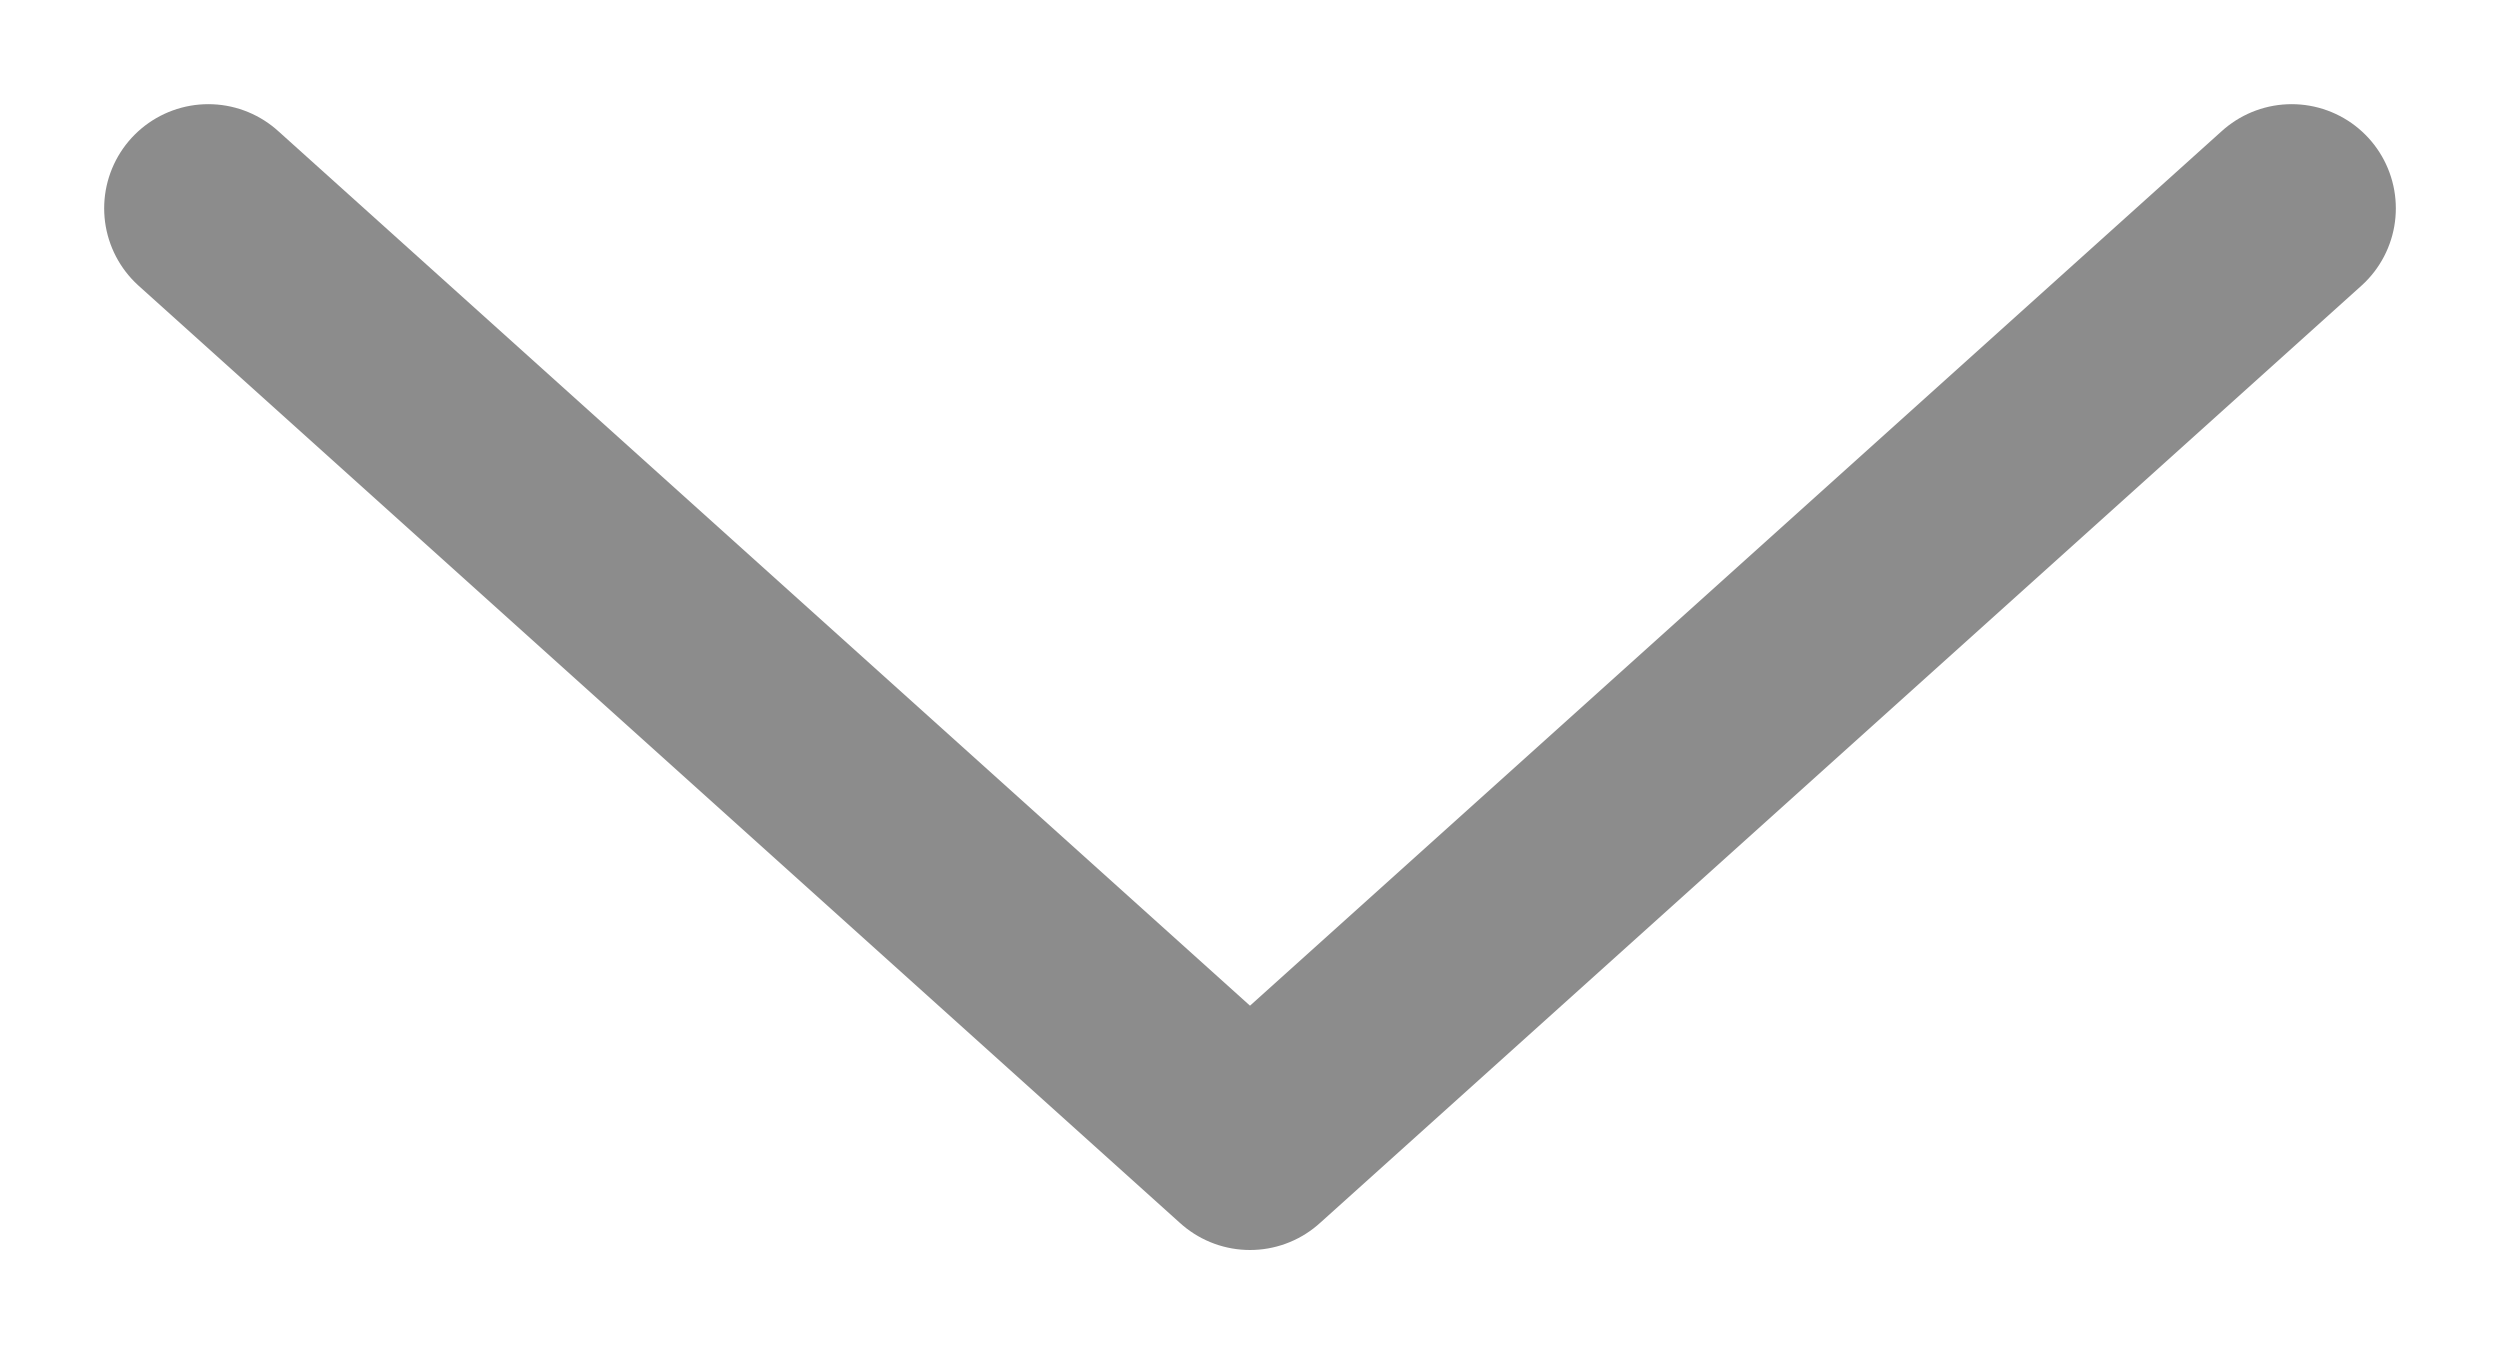 <svg width="24" height="13" viewBox="0 0 24 13" fill="none" xmlns="http://www.w3.org/2000/svg">
  <path d="M2 2L12 11L22 2" stroke="#8C8C8C" stroke-width="2" stroke-linecap="round" stroke-linejoin="round"/>
</svg>
